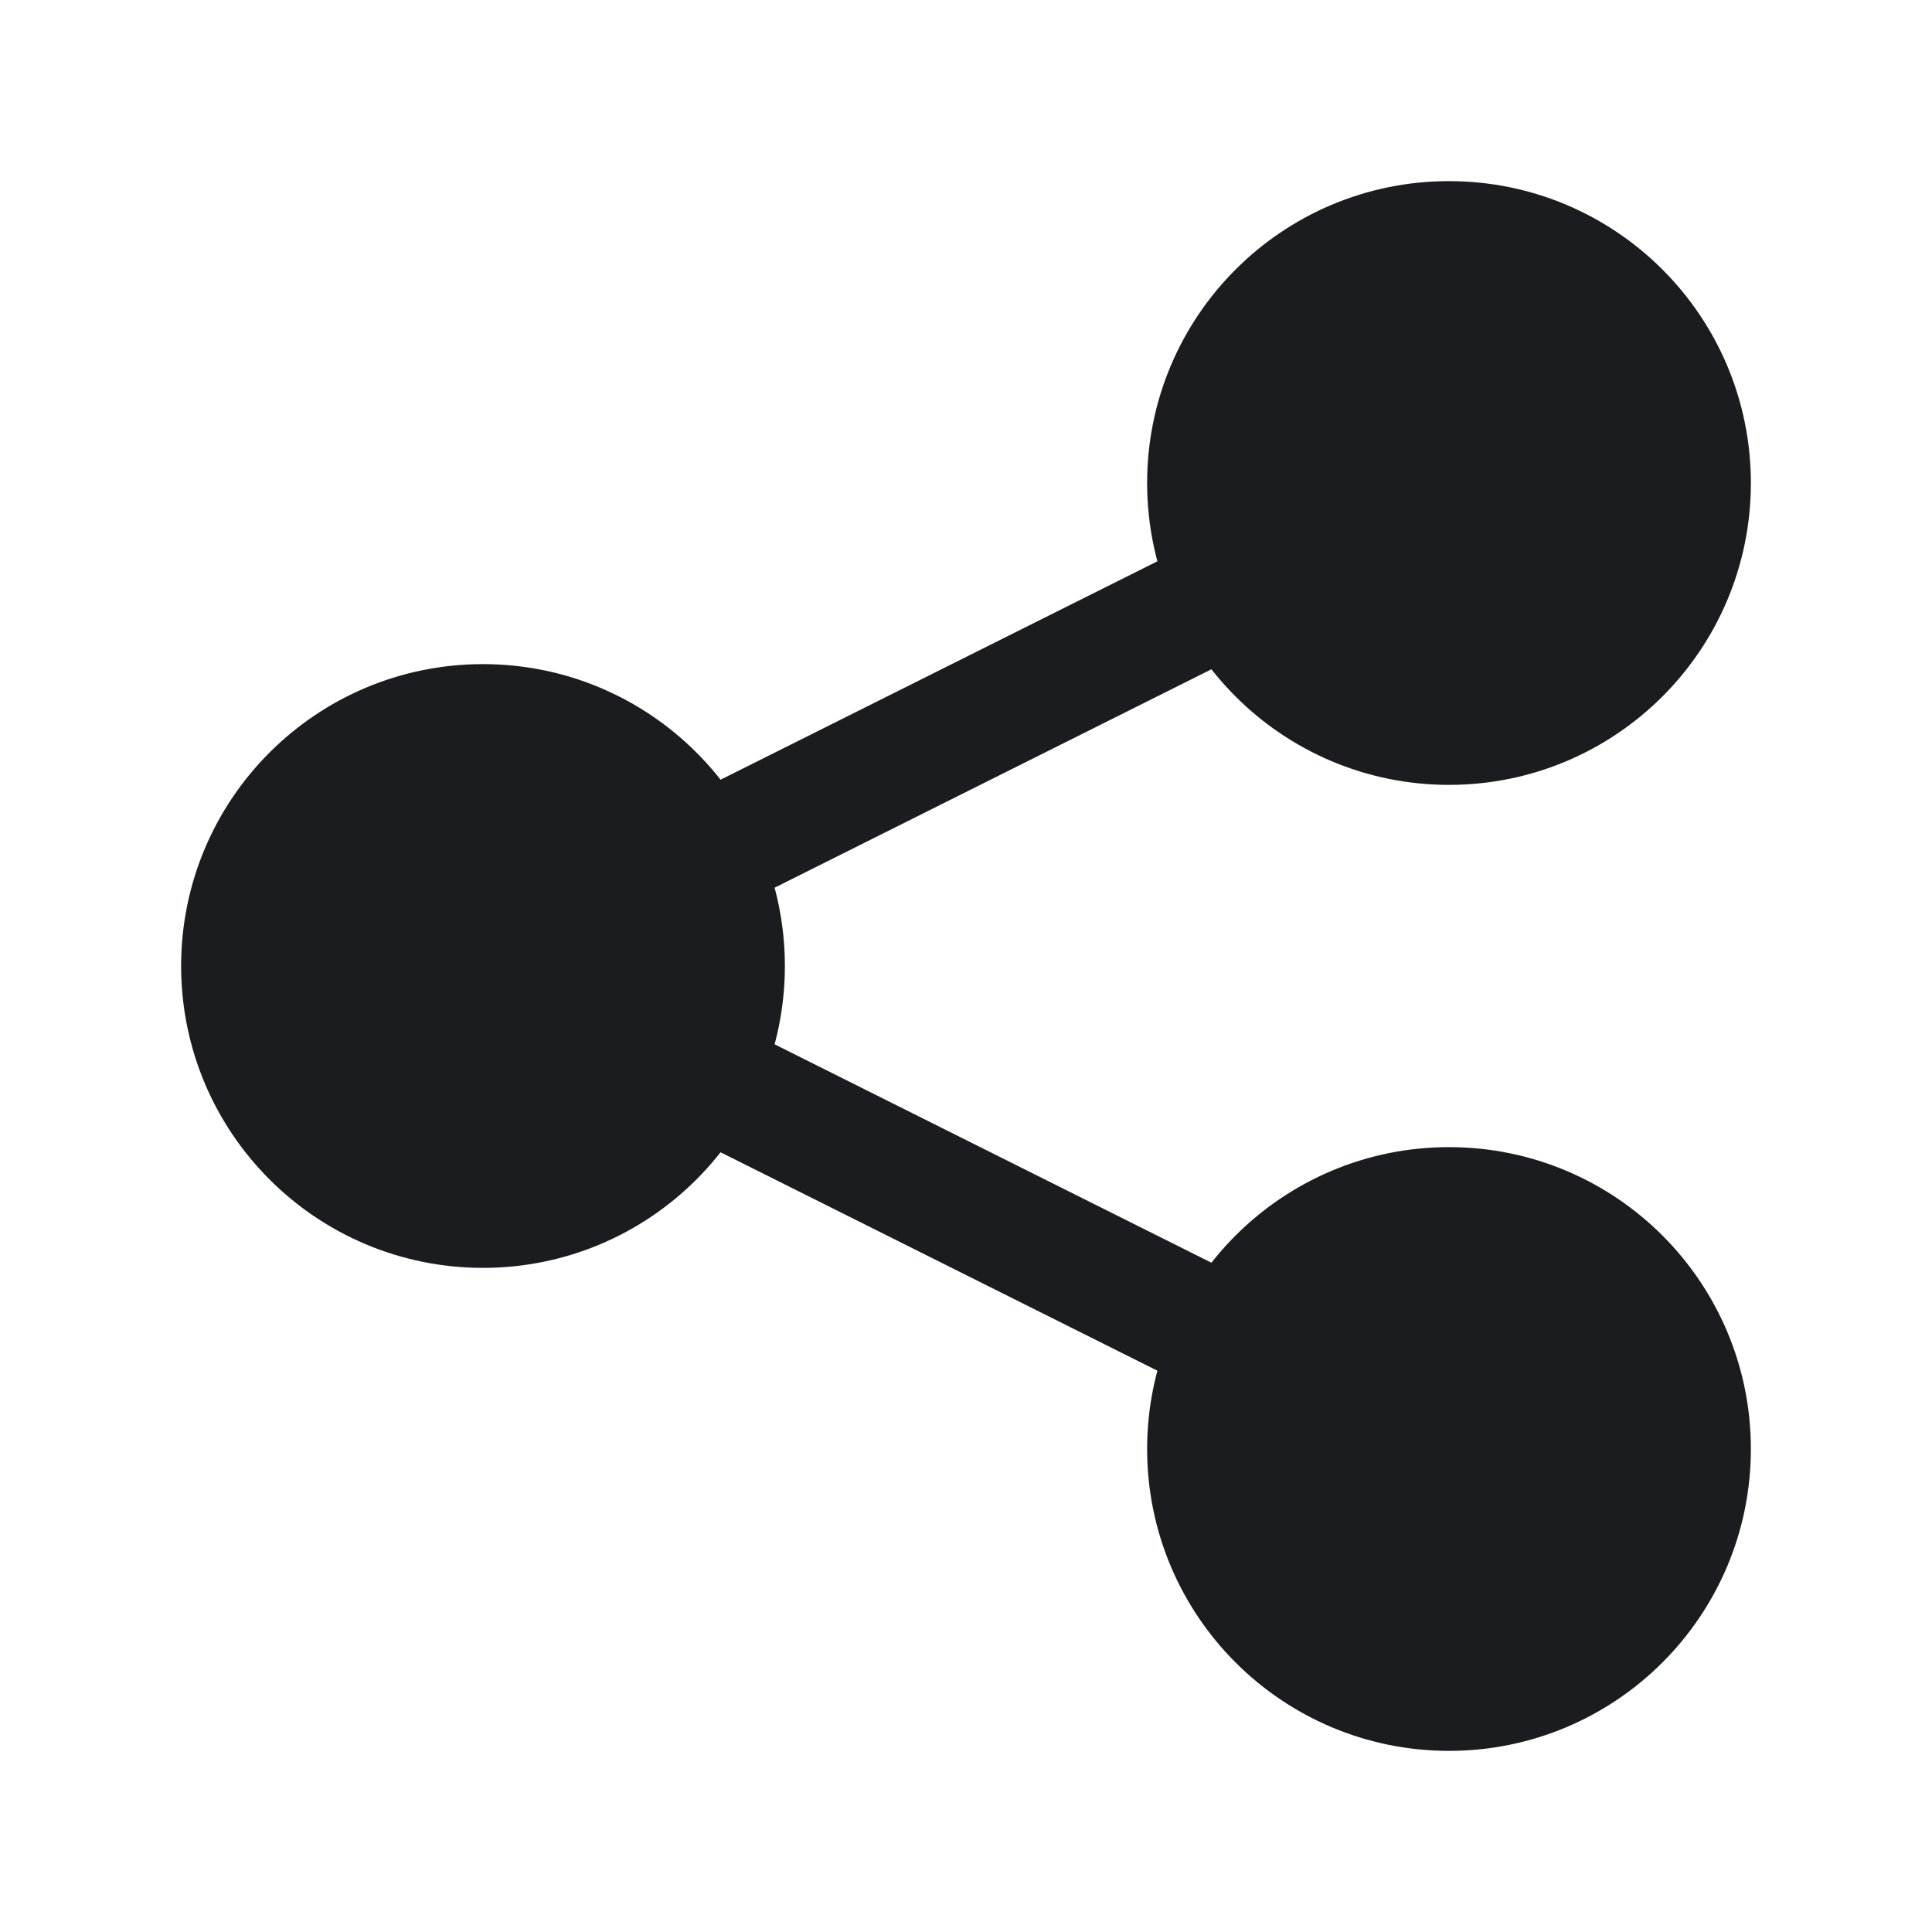 <svg width="24" height="24" viewBox="0 0 24 24" fill="none" xmlns="http://www.w3.org/2000/svg">
<path d="M15 18C15 19.657 16.343 21 18 21C19.657 21 21 19.657 21 18C21 16.343 19.657 15 18 15C16.343 15 15 16.343 15 18Z" fill="#1B1C1F"/>
<path d="M3 12C3 13.657 4.343 15 6 15C7.657 15 9 13.657 9 12C9 10.343 7.657 9 6 9C4.343 9 3 10.343 3 12Z" fill="#1B1C1F"/>
<path d="M15 6C15 7.657 16.343 9 18 9C19.657 9 21 7.657 21 6C21 4.343 19.657 3 18 3C16.343 3 15 4.343 15 6Z" fill="#1B1C1F"/>
<path d="M9 13.5L15 16.5M15 7.5L9 10.5M18 21C16.343 21 15 19.657 15 18C15 16.343 16.343 15 18 15C19.657 15 21 16.343 21 18C21 19.657 19.657 21 18 21ZM6 15C4.343 15 3 13.657 3 12C3 10.343 4.343 9 6 9C7.657 9 9 10.343 9 12C9 13.657 7.657 15 6 15ZM18 9C16.343 9 15 7.657 15 6C15 4.343 16.343 3 18 3C19.657 3 21 4.343 21 6C21 7.657 19.657 9 18 9Z" stroke="#1B1C1F" stroke-width="1.5" stroke-linecap="round" stroke-linejoin="round"/>
</svg>
